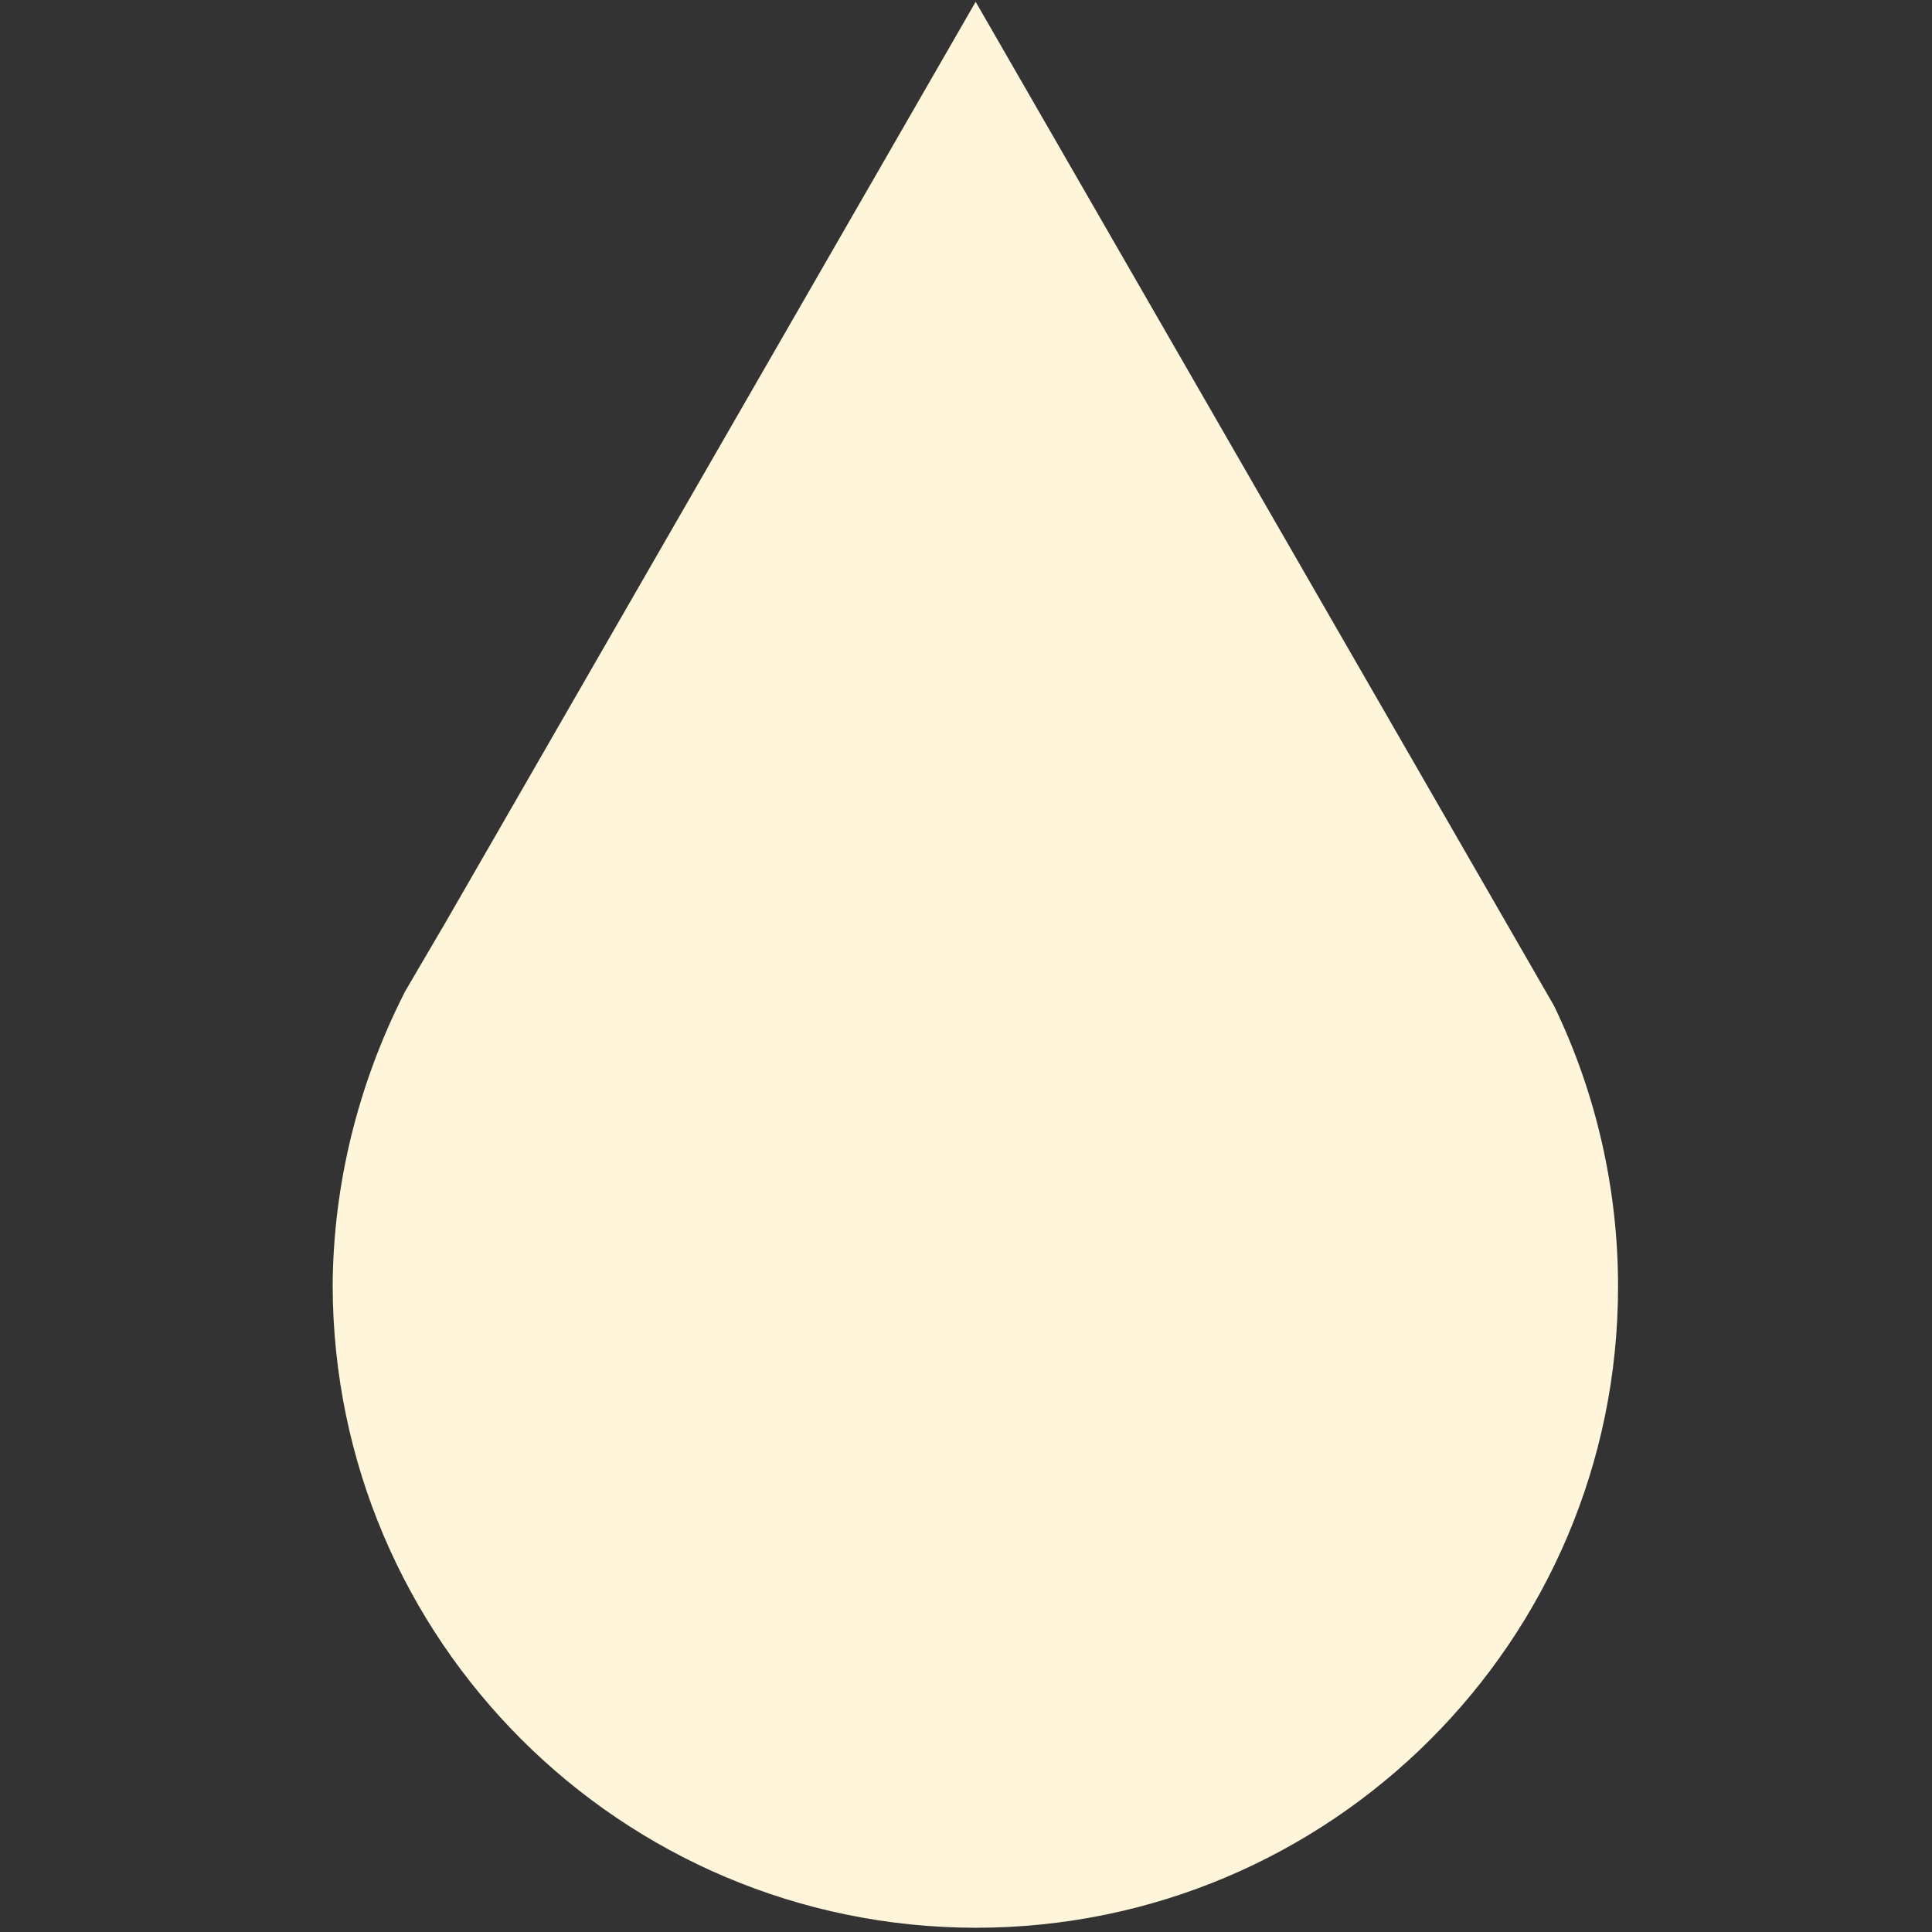 <svg width="32" height="32" viewBox="0 0 32 32" fill="none" xmlns="http://www.w3.org/2000/svg">
<rect x="0" y="0" width="32" height="32" fill="#333333" stroke="none"/>
<g clip-path="url(#clip0_8995_33098)">
<path d="M16.16 0.03L7.39 15.26L6.71 16.42L6.68 16.48C5.93 17.97 5.52 19.62 5.51 21.29C5.52 27.16 10.28 31.92 16.16 31.93C22.03 31.93 26.8 27.18 26.8 21.31C26.8 19.7 26.44 18.11 25.74 16.66L16.16 0.03Z" fill="#FFF5DB"/>
</g>
<defs>
<clipPath id="clip0_8995_33098">
<rect width="32" height="32" fill="white"/>
</clipPath>
</defs>
</svg>

